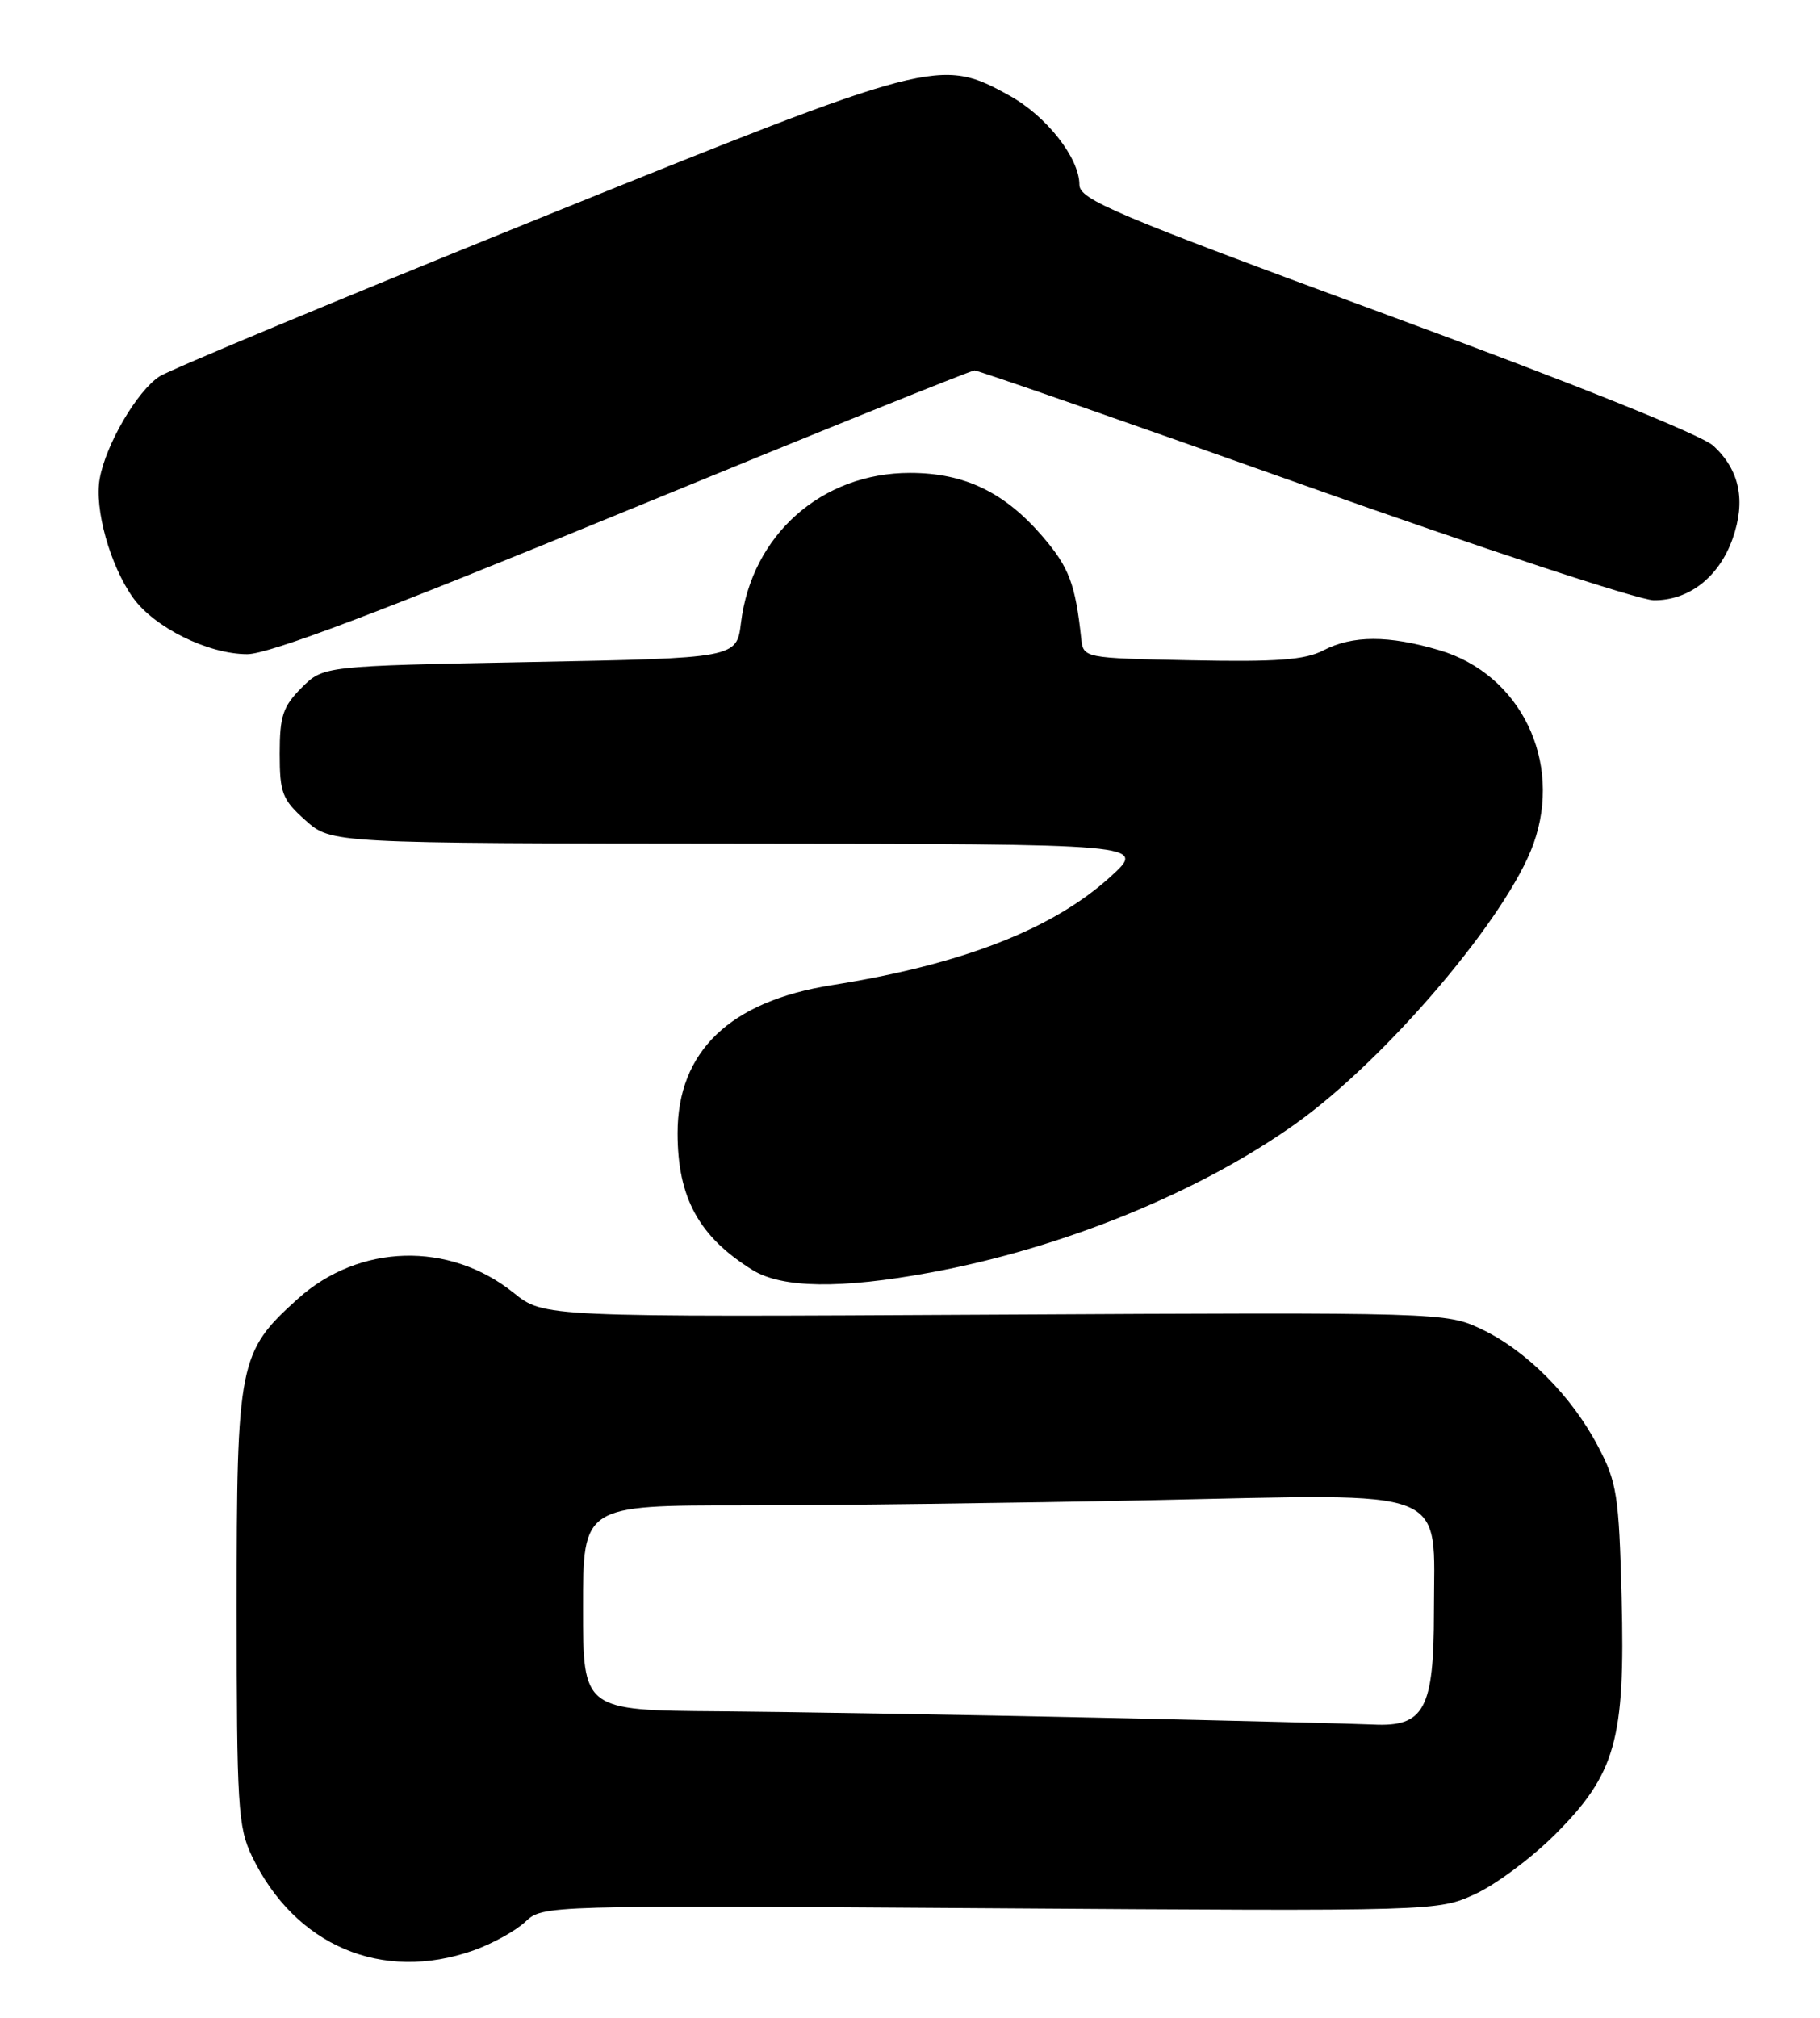 <?xml version="1.0" encoding="UTF-8" standalone="no"?>
<!DOCTYPE svg PUBLIC "-//W3C//DTD SVG 1.1//EN" "http://www.w3.org/Graphics/SVG/1.1/DTD/svg11.dtd" >
<svg xmlns="http://www.w3.org/2000/svg" xmlns:xlink="http://www.w3.org/1999/xlink" version="1.1" viewBox="0 0 231 256">
 <g >
 <path fill="currentColor"
d=" M 60.10 247.47 C 62.49 246.62 65.45 244.99 66.68 243.83 C 68.90 241.74 69.14 241.74 125.71 242.12 C 182.50 242.50 182.50 242.50 187.27 240.30 C 189.89 239.09 194.43 235.70 197.36 232.77 C 205.07 225.06 206.28 220.75 205.82 202.71 C 205.48 189.69 205.23 188.08 202.82 183.50 C 199.46 177.10 193.72 171.33 188.00 168.63 C 183.55 166.52 182.90 166.50 126.26 166.80 C 69.02 167.11 69.02 167.11 65.20 164.04 C 57.03 157.47 45.57 157.79 37.79 164.80 C 30.29 171.56 30.04 172.82 30.04 204.00 C 30.04 229.08 30.21 231.85 31.97 235.50 C 37.43 246.87 48.47 251.57 60.10 247.47 Z  M 118.14 161.45 C 134.89 158.36 152.27 151.27 164.50 142.54 C 176.02 134.31 191.35 116.27 194.64 107.05 C 198.37 96.62 193.00 85.56 182.72 82.51 C 176.25 80.59 171.68 80.59 167.95 82.53 C 165.63 83.73 162.04 84.00 151.25 83.78 C 137.50 83.50 137.50 83.50 137.23 81.00 C 136.49 74.12 135.69 71.99 132.38 68.13 C 127.52 62.45 122.43 60.00 115.49 60.00 C 104.29 60.00 95.42 67.86 94.05 79.00 C 93.50 83.50 93.50 83.50 67.27 84.00 C 41.04 84.50 41.04 84.50 38.27 87.27 C 35.91 89.64 35.50 90.86 35.50 95.60 C 35.50 100.62 35.82 101.45 38.77 104.08 C 42.03 107.00 42.03 107.00 93.77 107.04 C 145.50 107.08 145.50 107.08 141.00 111.19 C 133.67 117.88 122.11 122.38 105.54 125.00 C 92.62 127.05 86.00 133.41 86.00 143.77 C 86.00 151.97 88.71 156.91 95.50 161.13 C 99.25 163.46 106.73 163.56 118.14 161.45 Z  M 79.05 65.00 C 103.15 55.10 123.23 47.00 123.69 47.00 C 124.15 47.00 142.97 53.55 165.51 61.56 C 188.05 69.57 208.02 76.14 209.88 76.16 C 214.35 76.21 218.18 73.23 219.91 68.35 C 221.61 63.53 220.81 59.65 217.47 56.56 C 215.99 55.19 199.67 48.64 176.01 39.93 C 141.35 27.16 137.00 25.32 137.00 23.43 C 137.00 20.05 132.81 14.71 128.12 12.13 C 119.32 7.26 118.51 7.47 68.03 27.87 C 43.02 37.98 21.52 46.93 20.24 47.76 C 17.40 49.62 13.45 56.36 12.66 60.70 C 11.95 64.54 13.96 71.72 16.87 75.82 C 19.57 79.61 26.41 83.00 31.38 83.00 C 34.11 83.00 48.13 77.71 79.05 65.00 Z  M 139.50 217.94 C 122.45 217.57 100.74 217.21 91.25 217.13 C 74.00 217.00 74.00 217.00 74.00 204.00 C 74.00 191.00 74.00 191.00 94.34 191.00 C 105.52 191.00 128.85 190.70 146.18 190.34 C 184.73 189.54 182.00 188.46 182.00 204.50 C 182.00 216.87 180.77 219.14 174.25 218.81 C 172.19 218.71 156.55 218.32 139.50 217.94 Z "/>
</g>
</svg>
